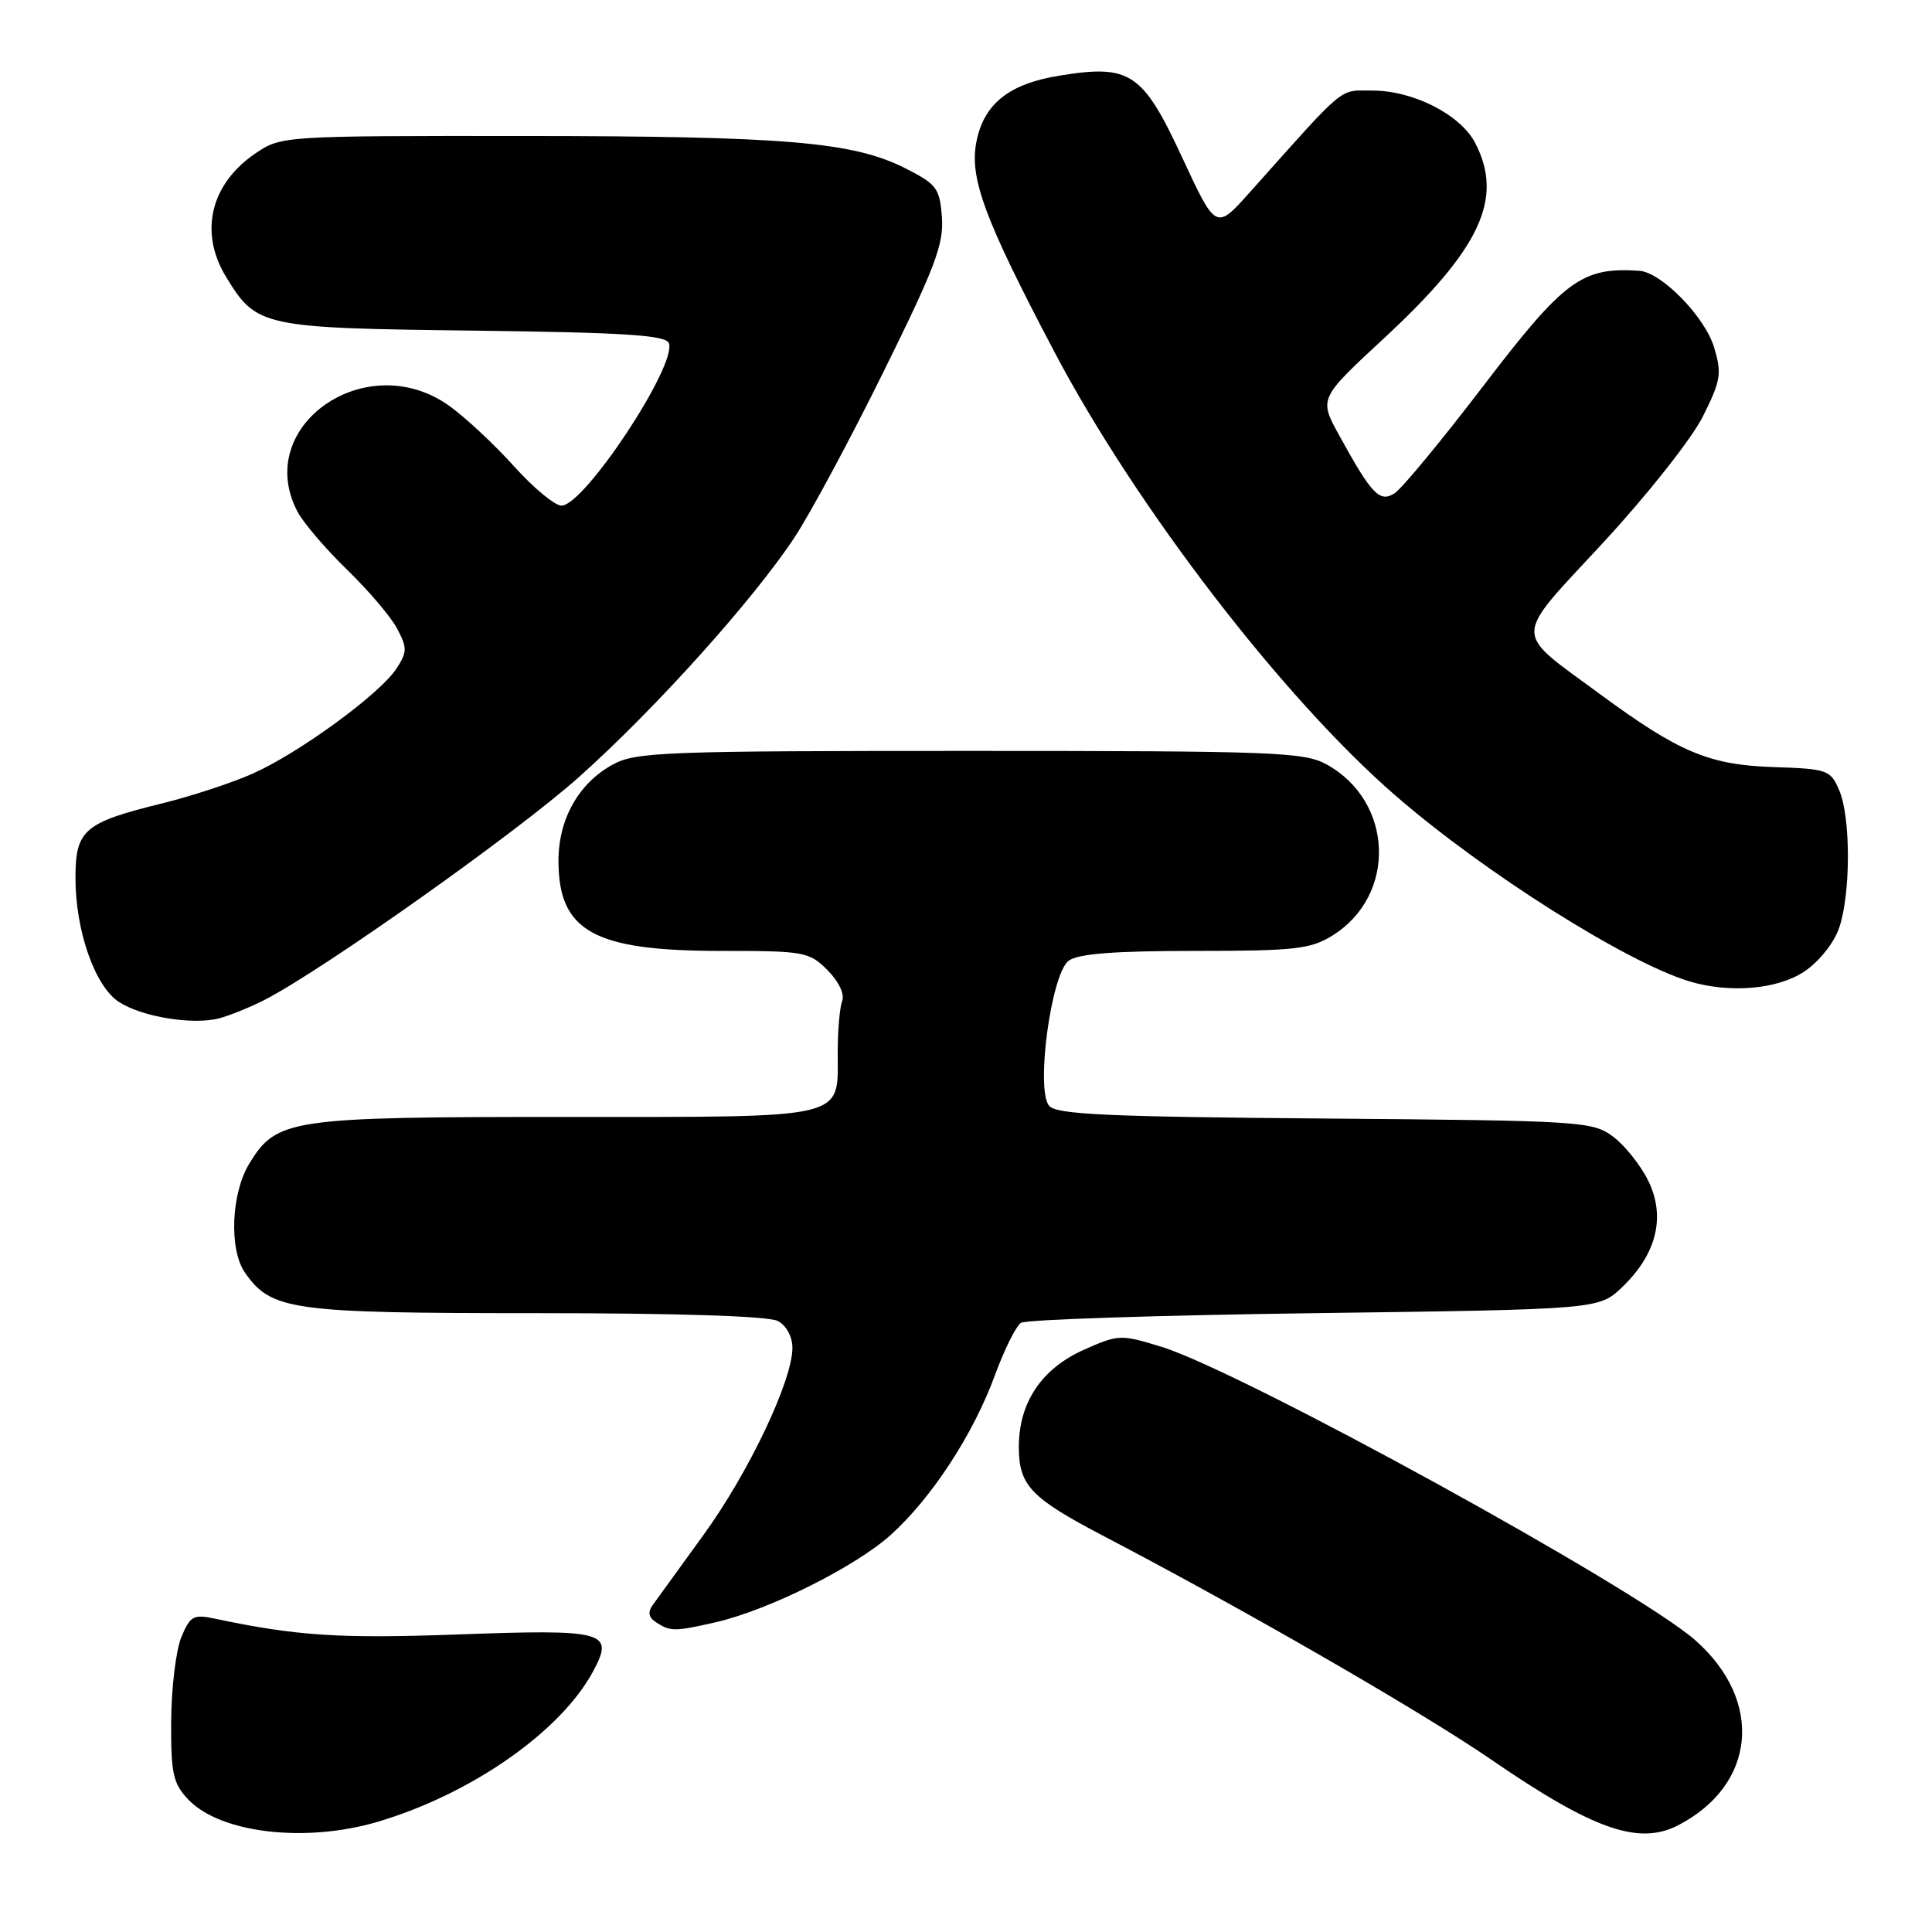 <?xml version="1.0" encoding="UTF-8" standalone="no"?>
<!DOCTYPE svg PUBLIC "-//W3C//DTD SVG 1.1//EN" "http://www.w3.org/Graphics/SVG/1.1/DTD/svg11.dtd" >
<svg xmlns="http://www.w3.org/2000/svg" xmlns:xlink="http://www.w3.org/1999/xlink" version="1.1" viewBox="0 0 256 256">
 <g >
 <path fill="currentColor"
d=" M 50.07 241.39 C 62.46 237.71 74.29 229.45 78.58 221.48 C 81.44 216.17 80.28 215.86 60.50 216.58 C 44.94 217.14 39.31 216.77 28.41 214.47 C 25.64 213.88 25.19 214.13 24.03 216.93 C 23.32 218.65 22.71 223.64 22.68 228.02 C 22.64 234.98 22.92 236.29 24.92 238.42 C 29.14 242.90 40.46 244.24 50.07 241.39 Z  M 222.32 241.88 C 232.71 236.54 233.75 225.35 224.61 217.32 C 216.81 210.47 164.61 181.78 153.93 178.47 C 148.51 176.80 148.23 176.81 143.71 178.81 C 138.04 181.31 135.01 185.81 135.00 191.71 C 135.00 196.85 136.56 198.48 146.38 203.61 C 164.99 213.34 188.38 226.83 197.60 233.16 C 211.06 242.41 217.12 244.55 222.32 241.88 Z  M 94.90 214.94 C 101.88 213.33 113.31 207.62 118.02 203.39 C 123.47 198.48 129.00 190.00 131.86 182.15 C 133.08 178.81 134.63 175.71 135.29 175.28 C 135.96 174.85 153.46 174.28 174.19 174.00 C 211.87 173.50 211.87 173.50 214.96 170.54 C 219.54 166.15 220.74 161.17 218.38 156.41 C 217.35 154.33 215.23 151.70 213.68 150.56 C 210.97 148.58 209.41 148.49 175.52 148.21 C 146.58 147.98 139.97 147.67 139.01 146.52 C 137.21 144.35 139.29 128.99 141.61 127.30 C 142.87 126.37 147.67 126.00 158.32 126.00 C 171.56 126.00 173.64 125.77 176.53 123.98 C 185.12 118.67 184.69 106.16 175.74 101.27 C 172.78 99.65 168.72 99.50 128.50 99.50 C 88.03 99.50 84.24 99.64 81.21 101.30 C 76.69 103.76 74.01 108.50 74.00 114.03 C 74.00 123.40 78.66 126.00 95.51 126.00 C 106.58 126.00 107.20 126.11 109.64 128.54 C 111.14 130.05 111.94 131.72 111.59 132.63 C 111.27 133.47 111.00 136.57 111.00 139.51 C 111.00 148.40 112.69 148.00 74.90 148.00 C 38.34 148.00 36.65 148.25 33.03 154.19 C 30.62 158.13 30.33 165.60 32.47 168.65 C 35.96 173.63 38.59 174.00 70.97 174.00 C 89.85 174.00 101.86 174.39 103.07 175.04 C 104.20 175.64 105.00 177.12 105.00 178.60 C 105.00 182.94 99.20 195.15 93.22 203.38 C 90.07 207.72 87.05 211.89 86.50 212.66 C 85.79 213.65 85.94 214.33 87.00 215.01 C 88.86 216.20 89.44 216.19 94.90 214.94 Z  M 35.06 132.49 C 42.75 128.55 68.53 110.28 76.73 102.95 C 86.80 93.96 99.78 79.53 105.28 71.21 C 107.35 68.07 112.67 58.19 117.08 49.24 C 123.89 35.47 125.07 32.35 124.81 28.80 C 124.52 24.95 124.14 24.42 120.00 22.32 C 113.08 18.80 104.18 18.04 69.40 18.02 C 37.62 18.00 37.26 18.02 33.91 20.28 C 27.89 24.34 26.34 30.76 29.96 36.70 C 33.99 43.31 34.71 43.47 62.76 43.81 C 82.81 44.06 88.22 44.41 88.63 45.47 C 89.74 48.36 77.43 67.00 74.40 67.00 C 73.53 67.00 70.71 64.67 68.15 61.83 C 65.59 58.98 61.75 55.38 59.60 53.83 C 48.64 45.89 33.43 56.42 39.42 67.80 C 40.20 69.28 43.16 72.75 46.00 75.50 C 48.84 78.25 51.83 81.77 52.64 83.33 C 53.97 85.85 53.96 86.41 52.52 88.61 C 50.33 91.96 39.62 99.78 33.50 102.50 C 30.75 103.73 25.35 105.50 21.50 106.45 C 11.13 108.99 10.00 109.97 10.00 116.34 C 10.00 123.33 12.57 130.67 15.74 132.75 C 18.79 134.75 25.56 135.85 29.06 134.93 C 30.47 134.55 33.17 133.46 35.06 132.49 Z  M 239.10 128.72 C 241.04 127.41 243.01 124.95 243.69 122.97 C 245.24 118.48 245.25 108.28 243.70 104.70 C 242.55 102.02 242.16 101.88 235.00 101.64 C 226.45 101.36 222.47 99.68 211.96 91.94 C 200.37 83.40 200.33 84.97 212.45 71.88 C 218.30 65.55 224.15 58.15 225.63 55.20 C 228.02 50.43 228.17 49.51 227.13 46.04 C 225.92 41.98 220.15 36.08 217.22 35.88 C 209.58 35.37 207.29 37.07 196.50 51.20 C 191.00 58.40 185.72 64.78 184.78 65.37 C 182.80 66.62 181.77 65.54 177.43 57.65 C 174.77 52.81 174.77 52.81 183.40 44.81 C 196.17 32.97 199.28 26.31 195.48 18.96 C 193.54 15.20 187.27 12.00 181.87 12.00 C 177.33 12.00 178.54 11.00 165.59 25.50 C 161.12 30.50 161.12 30.50 156.65 20.88 C 151.41 9.59 149.76 8.49 140.34 10.03 C 133.66 11.11 130.31 13.81 129.36 18.89 C 128.46 23.67 130.51 29.15 139.71 46.62 C 150.56 67.21 170.09 92.61 184.99 105.49 C 196.72 115.65 215.50 127.51 223.84 130.03 C 229.21 131.65 235.55 131.10 239.10 128.72 Z "/>
</g>
</svg>